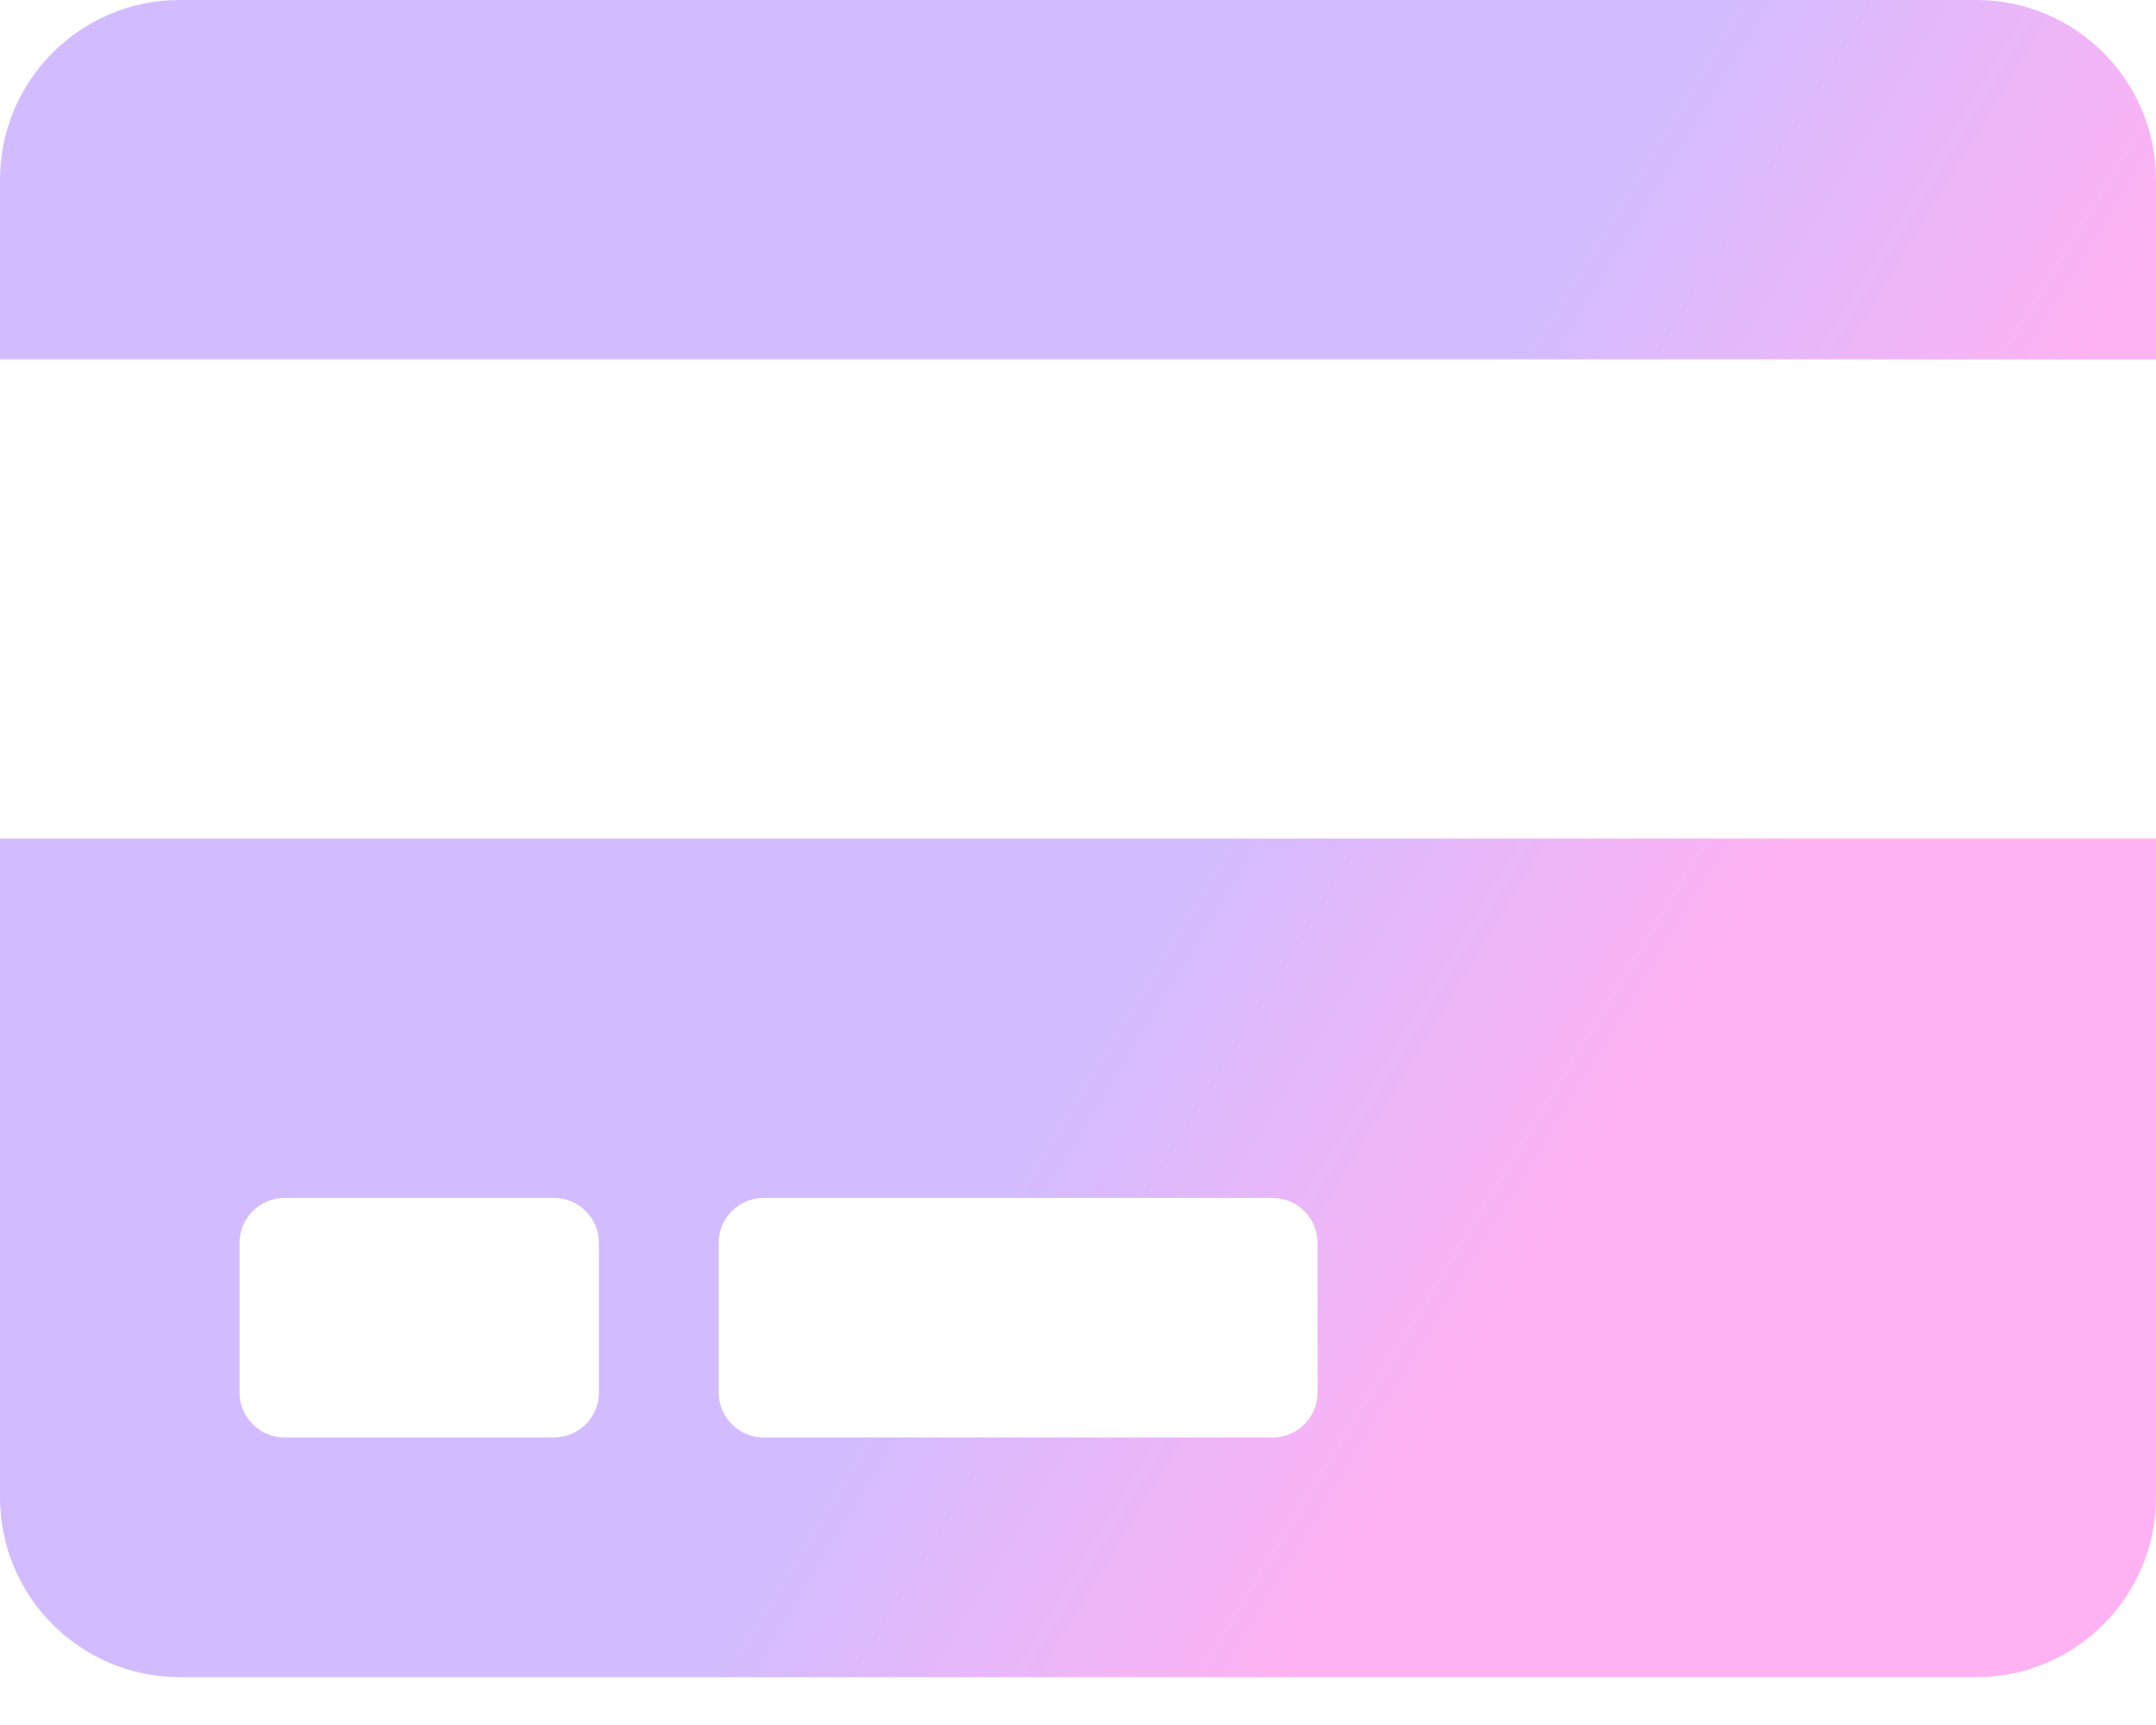 <svg width="20" height="16" viewBox="0 0 20 16" fill="none" xmlns="http://www.w3.org/2000/svg">
<path d="M0 13.889C0 14.809 0.747 15.556 1.667 15.556H18.333C19.253 15.556 20 14.809 20 13.889V7.778H0V13.889ZM6.667 11.528C6.667 11.299 6.854 11.111 7.083 11.111H11.806C12.035 11.111 12.222 11.299 12.222 11.528V12.917C12.222 13.146 12.035 13.333 11.806 13.333H7.083C6.854 13.333 6.667 13.146 6.667 12.917V11.528ZM2.222 11.528C2.222 11.299 2.41 11.111 2.639 11.111H5.139C5.368 11.111 5.556 11.299 5.556 11.528V12.917C5.556 13.146 5.368 13.333 5.139 13.333H2.639C2.41 13.333 2.222 13.146 2.222 12.917V11.528ZM20 1.667V3.333H0V1.667C0 0.747 0.747 0 1.667 0H18.333C19.253 0 20 0.747 20 1.667Z" fill="url(#paint0_linear_964_38)" fill-opacity="0.3"/>
<defs>
<linearGradient id="paint0_linear_964_38" x1="8.75" y1="7.736" x2="14.549" y2="11.267" gradientUnits="userSpaceOnUse">
<stop offset="0.323" stop-color="#6C21FF"/>
<stop offset="1" stop-color="#FF00D6"/>
</linearGradient>
</defs>
</svg>
